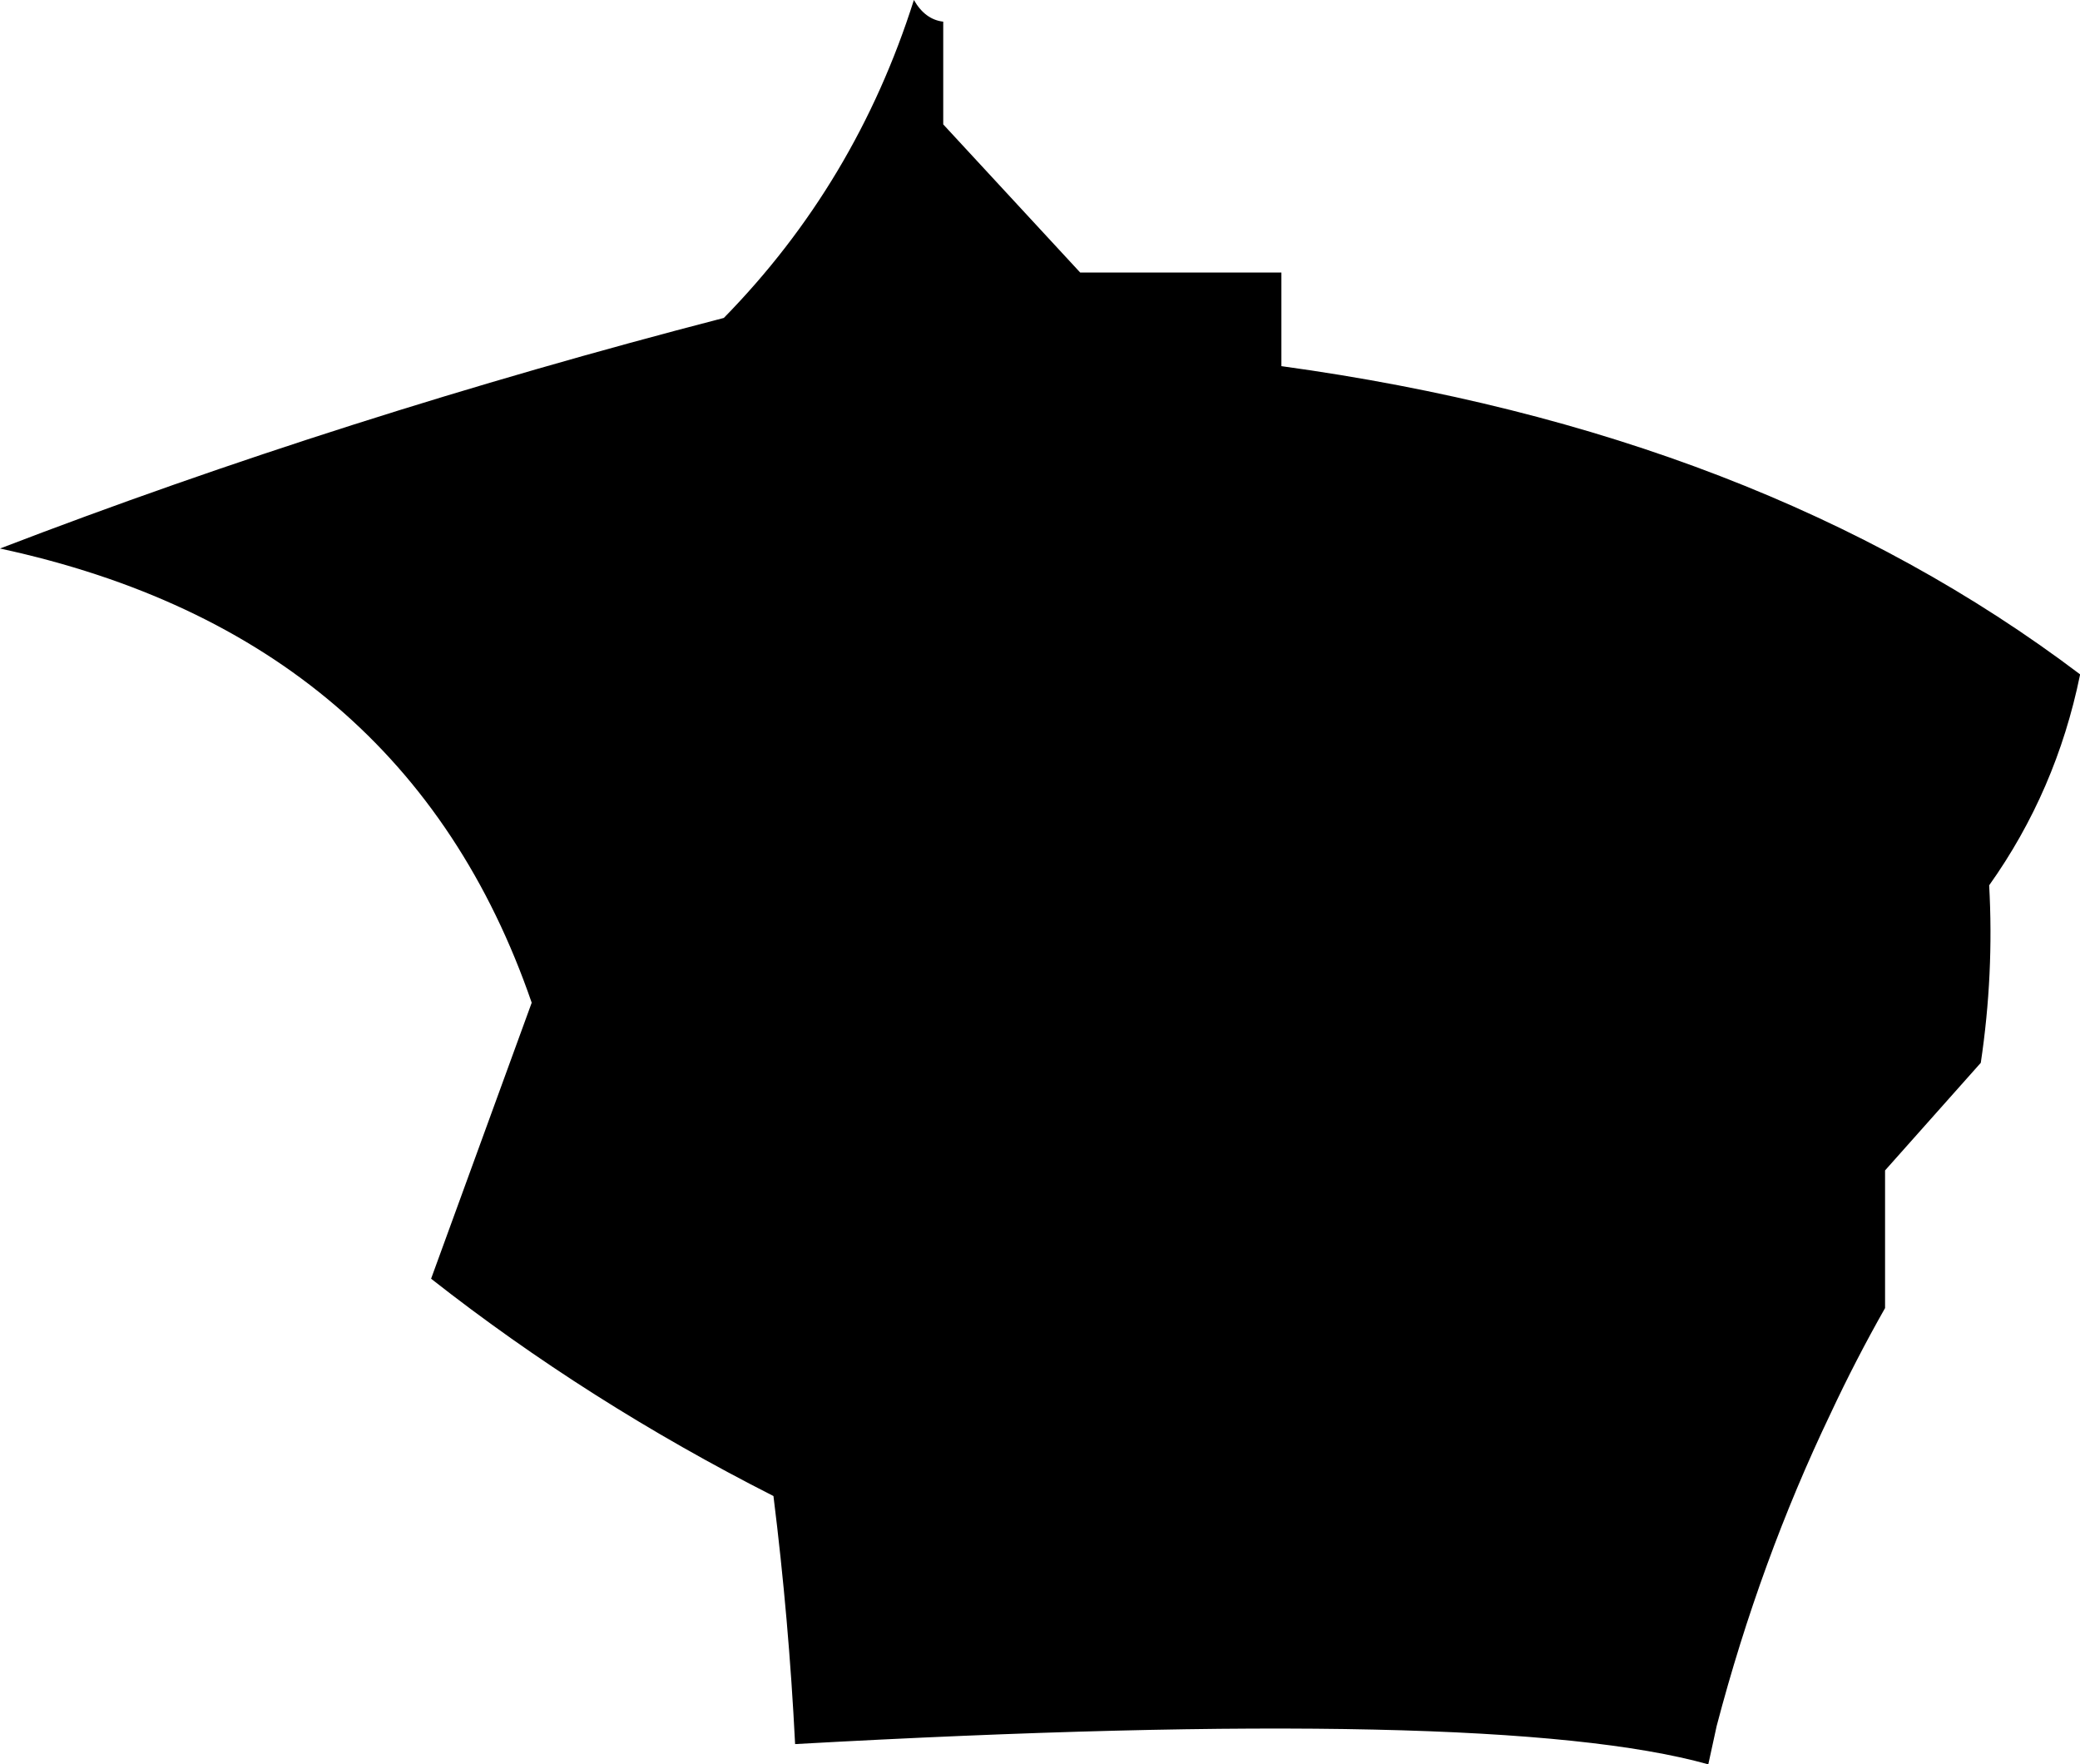 <?xml version="1.0" encoding="UTF-8" standalone="no"?>
<svg xmlns:xlink="http://www.w3.org/1999/xlink" height="126.25px" width="148.85px" xmlns="http://www.w3.org/2000/svg">
  <g transform="matrix(1.0, 0.0, 0.0, 1.0, -127.6, -104.9)">
    <path d="M219.3 124.4 L219.3 131.1 Q253.5 135.8 276.45 153.15 L276.45 153.2 Q274.75 161.5 269.95 168.25 270.3 174.6 269.35 180.95 L262.5 188.65 262.5 198.5 Q260.4 202.2 258.6 206.05 253.55 216.6 250.45 228.4 L249.85 231.15 Q234.7 226.9 184.5 229.7 184.05 220.75 182.95 211.95 169.65 205.2 158.45 196.4 L165.65 176.65 Q156.6 150.4 127.6 144.15 152.2 134.7 179.4 127.65 188.85 118.0 193.0 104.9 193.8 106.3 195.1 106.45 L195.1 113.8 204.9 124.4 219.3 124.4" fill="#000000" fill-rule="evenodd" stroke="none"/>
  </g>
</svg>

